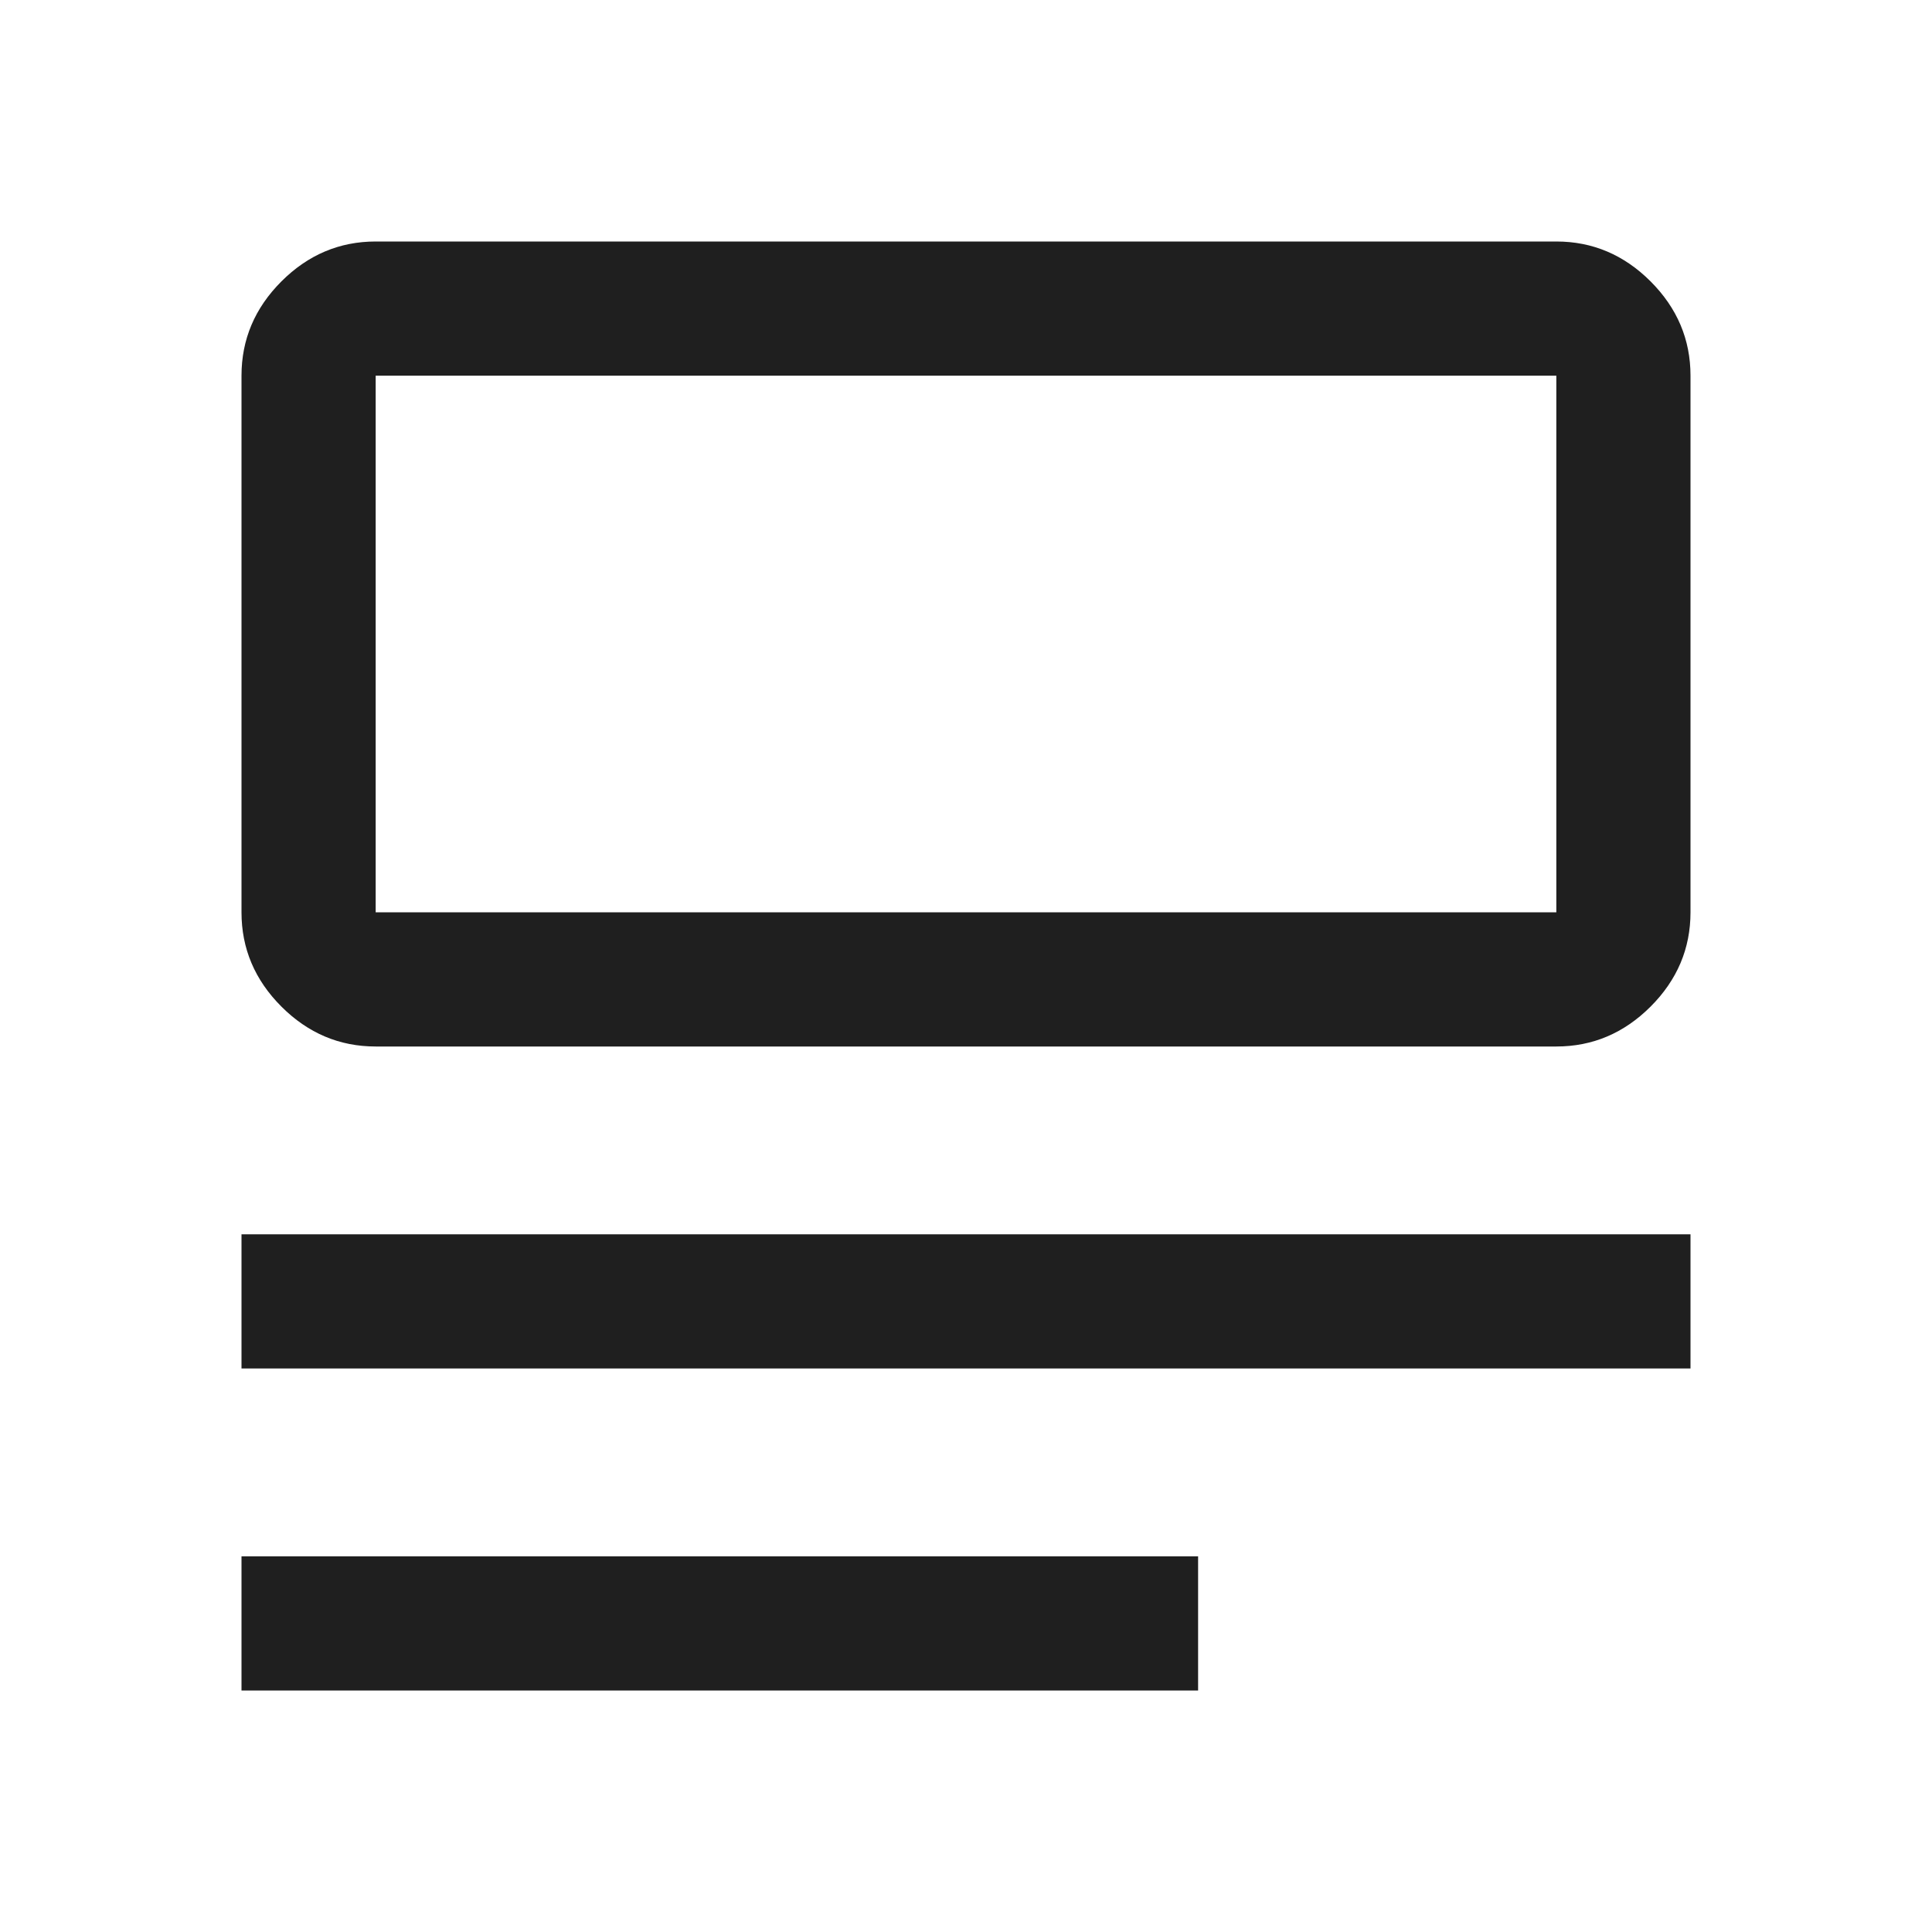 <svg xmlns="http://www.w3.org/2000/svg" height="40px" viewBox="0 -960 960 960" width="40px" fill="#1f1f1f"><path d="M120-120v-66.67h475.33V-120H120Zm0-160v-66.67h720V-280H120Zm66.67-160q-27 0-46.84-19.83Q120-479.67 120-506.67v-266.66q0-27 19.83-46.84Q159.67-840 186.67-840h586.66q27 0 46.84 19.83Q840-800.33 840-773.33v266.66q0 27-19.83 46.84Q800.33-440 773.33-440H186.67Zm0-66.67h586.66v-266.66H186.67v266.66Zm0 0v-266.66 266.66Z"/></svg>